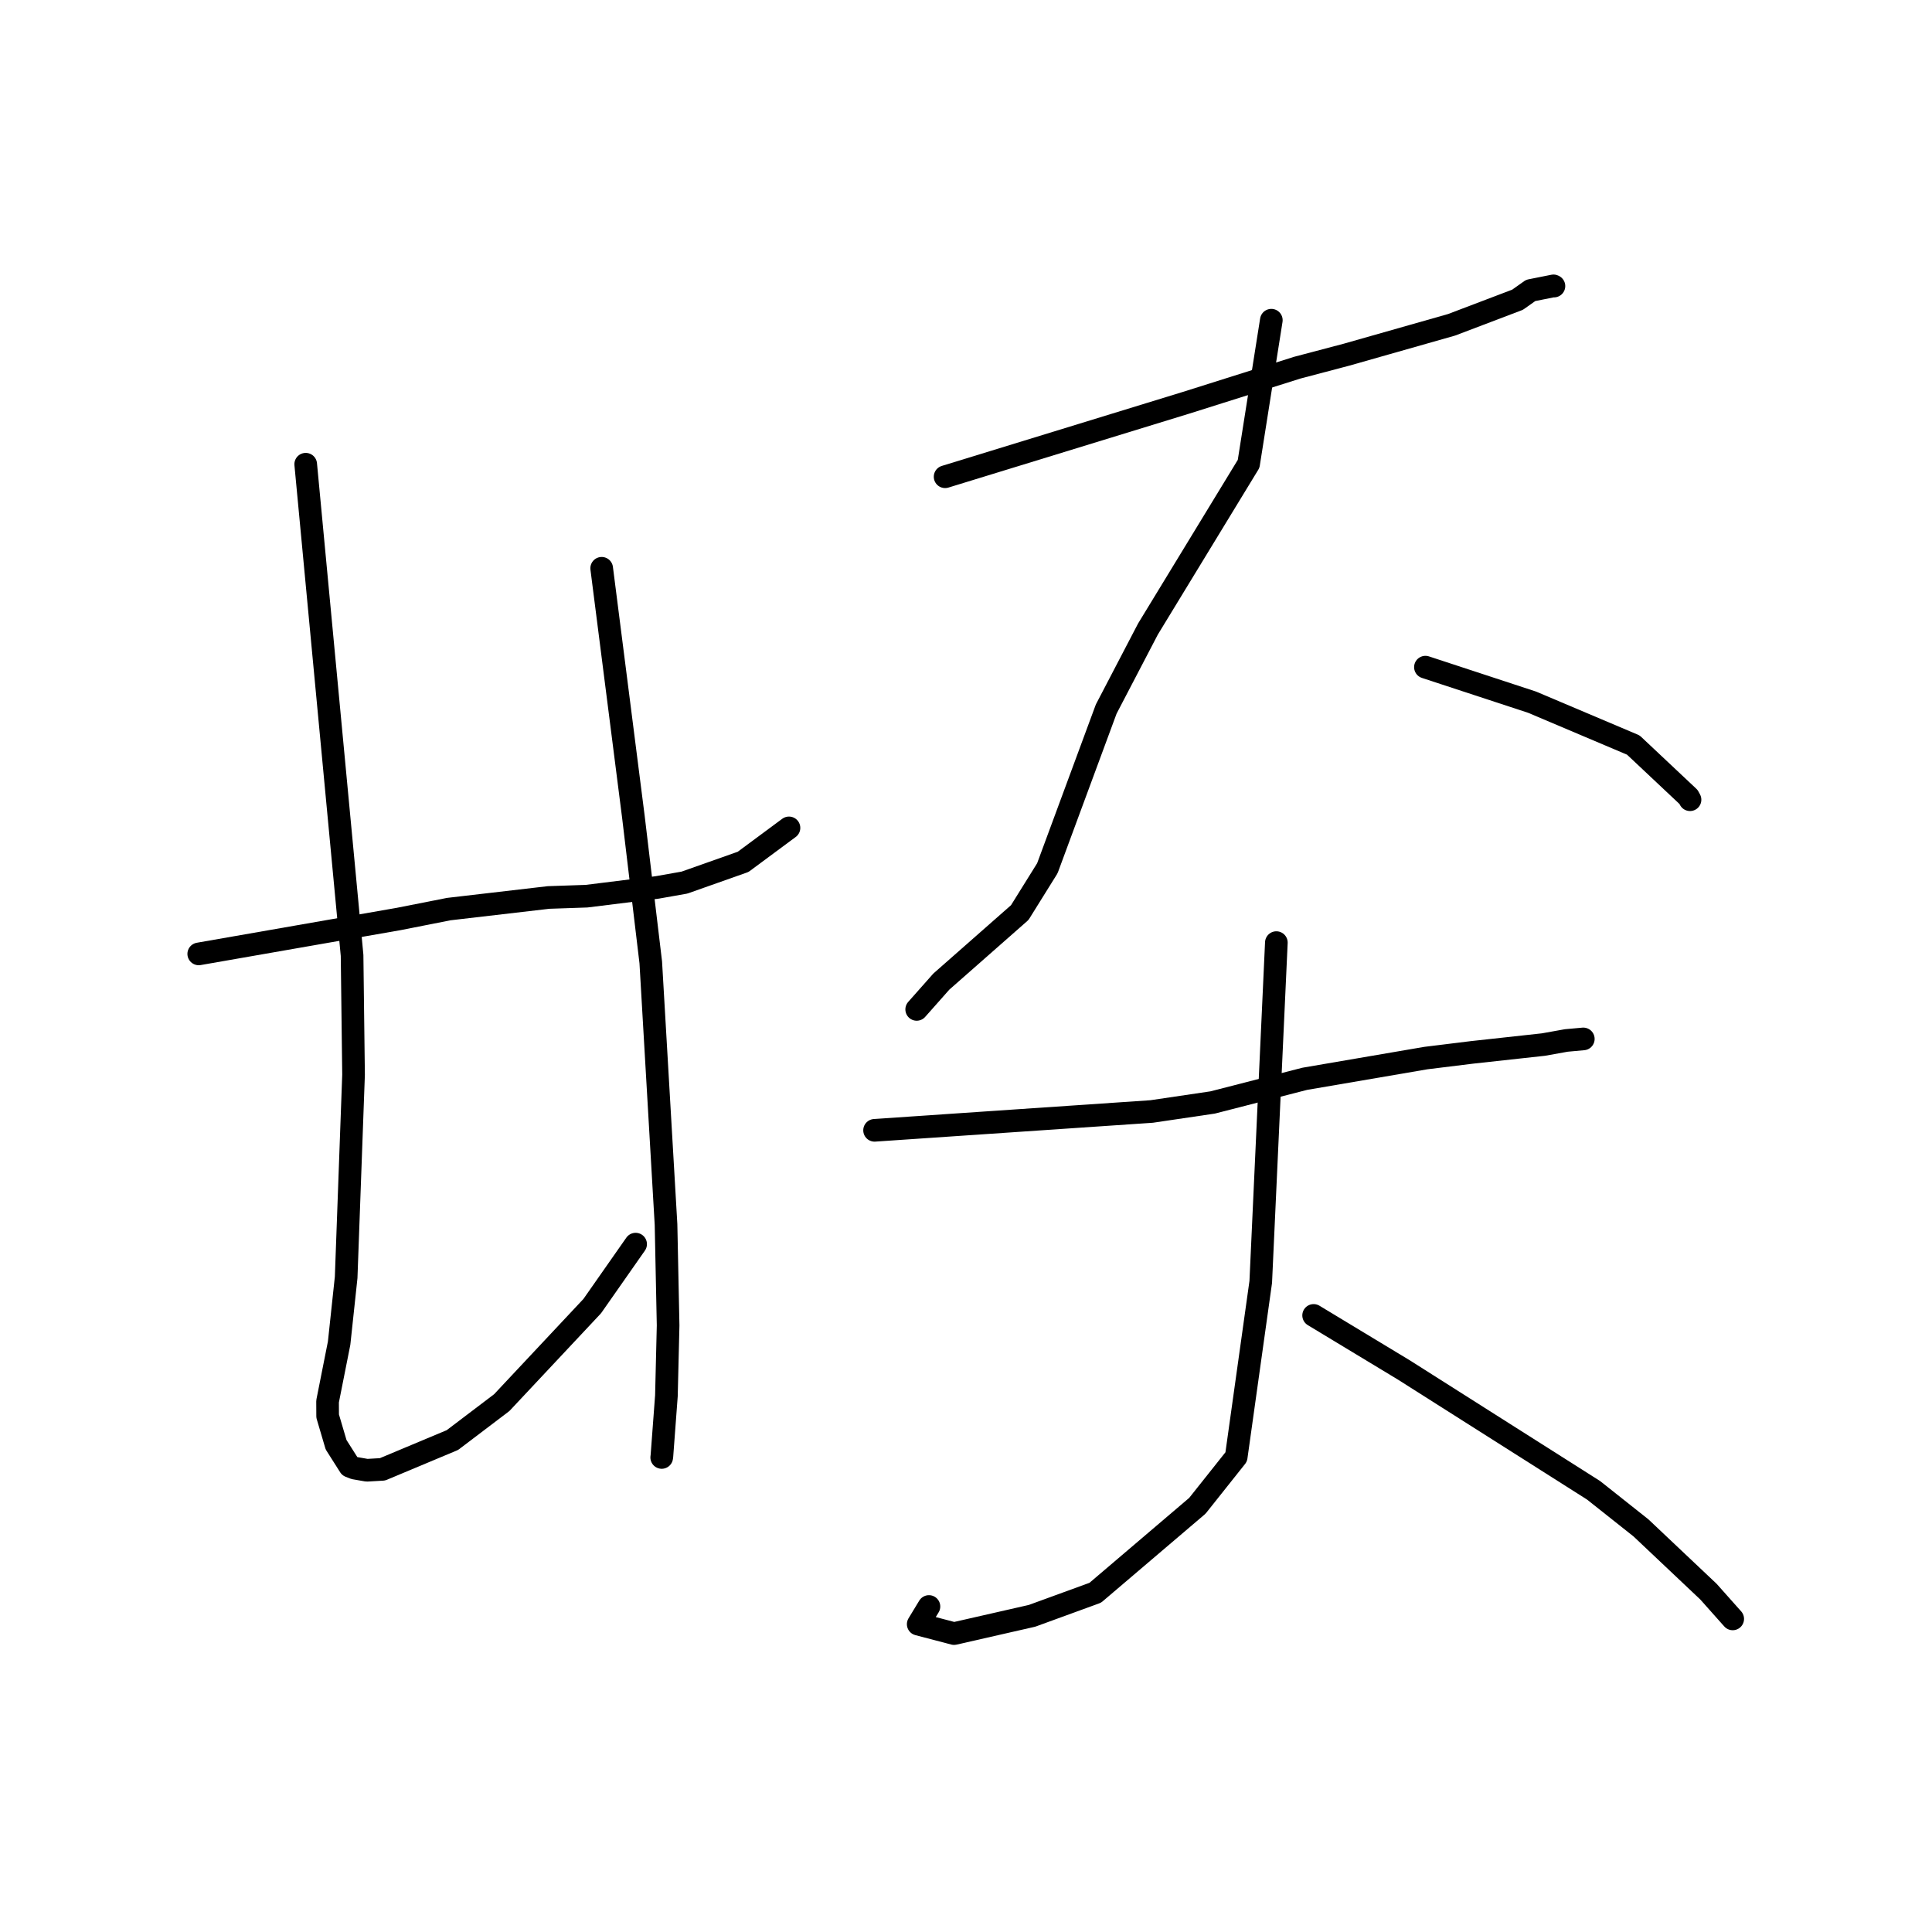 <?xml version="1.0" standalone="no"?>
    <svg width="256" height="256" xmlns="http://www.w3.org/2000/svg" version="1.1">
    <polyline stroke="black" stroke-width="3" stroke-linecap="round" fill="transparent" stroke-linejoin="round" points="26.334 126.398 39.586 124.084 52.838 121.769 59.463 120.461 72.687 118.921 77.719 118.749 87.089 117.587 90.692 116.95 98.465 114.202 103.991 110.108 104.544 109.699 " />
        <polyline stroke="black" stroke-width="3" stroke-linecap="round" fill="transparent" stroke-linejoin="round" points="40.508 61.511 43.58 94.053 46.652 126.596 46.847 142.411 45.867 169.265 44.936 177.971 43.404 185.694 43.414 187.64 44.533 191.433 46.341 194.282 46.974 194.53 48.62 194.816 50.678 194.698 59.944 190.817 66.486 185.854 78.473 173.069 83.7 165.601 84.223 164.854 " />
        <polyline stroke="black" stroke-width="3" stroke-linecap="round" fill="transparent" stroke-linejoin="round" points="79.726 75.3 81.827 91.763 83.927 108.227 86.23 127.519 88.252 162.253 88.529 175.624 88.303 184.948 87.707 192.924 87.681 193.121 " />
        <polyline stroke="black" stroke-width="3" stroke-linecap="round" fill="transparent" stroke-linejoin="round" points="125.231 63.172 141.207 58.267 157.184 53.362 171.891 48.72 178.426 46.995 192.339 43.039 201.084 39.715 202.826 38.482 205.848 37.879 205.905 37.907 " />
        <polyline stroke="black" stroke-width="3" stroke-linecap="round" fill="transparent" stroke-linejoin="round" points="168.457 42.428 166.952 51.946 165.447 61.464 152.114 83.344 146.579 93.954 138.78 115.049 135.123 120.92 124.735 130.062 121.763 133.416 121.466 133.751 " />
        <polyline stroke="black" stroke-width="3" stroke-linecap="round" fill="transparent" stroke-linejoin="round" points="188.876 88.401 195.944 90.722 203.011 93.043 216.423 98.722 223.737 105.6 223.936 105.967 " />
        <polyline stroke="black" stroke-width="3" stroke-linecap="round" fill="transparent" stroke-linejoin="round" points="115.886 149.773 134.243 148.525 152.599 147.278 160.687 146.082 172.884 142.948 188.936 140.2 195.045 139.447 204.522 138.409 207.543 137.867 209.776 137.665 209.797 137.663 " />
        <polyline stroke="black" stroke-width="3" stroke-linecap="round" fill="transparent" stroke-linejoin="round" points="169.124 124.901 168.089 147.382 167.055 169.863 163.806 193.048 158.658 199.525 145.129 211.048 136.753 214.103 126.419 216.458 121.668 215.211 123.09 212.869 " />
        <polyline stroke="black" stroke-width="3" stroke-linecap="round" fill="transparent" stroke-linejoin="round" points="174.063 174.3 180.035 177.91 186.007 181.519 211.156 197.472 217.437 202.453 226.386 210.909 229.302 214.186 229.594 214.513 " />
        </svg>